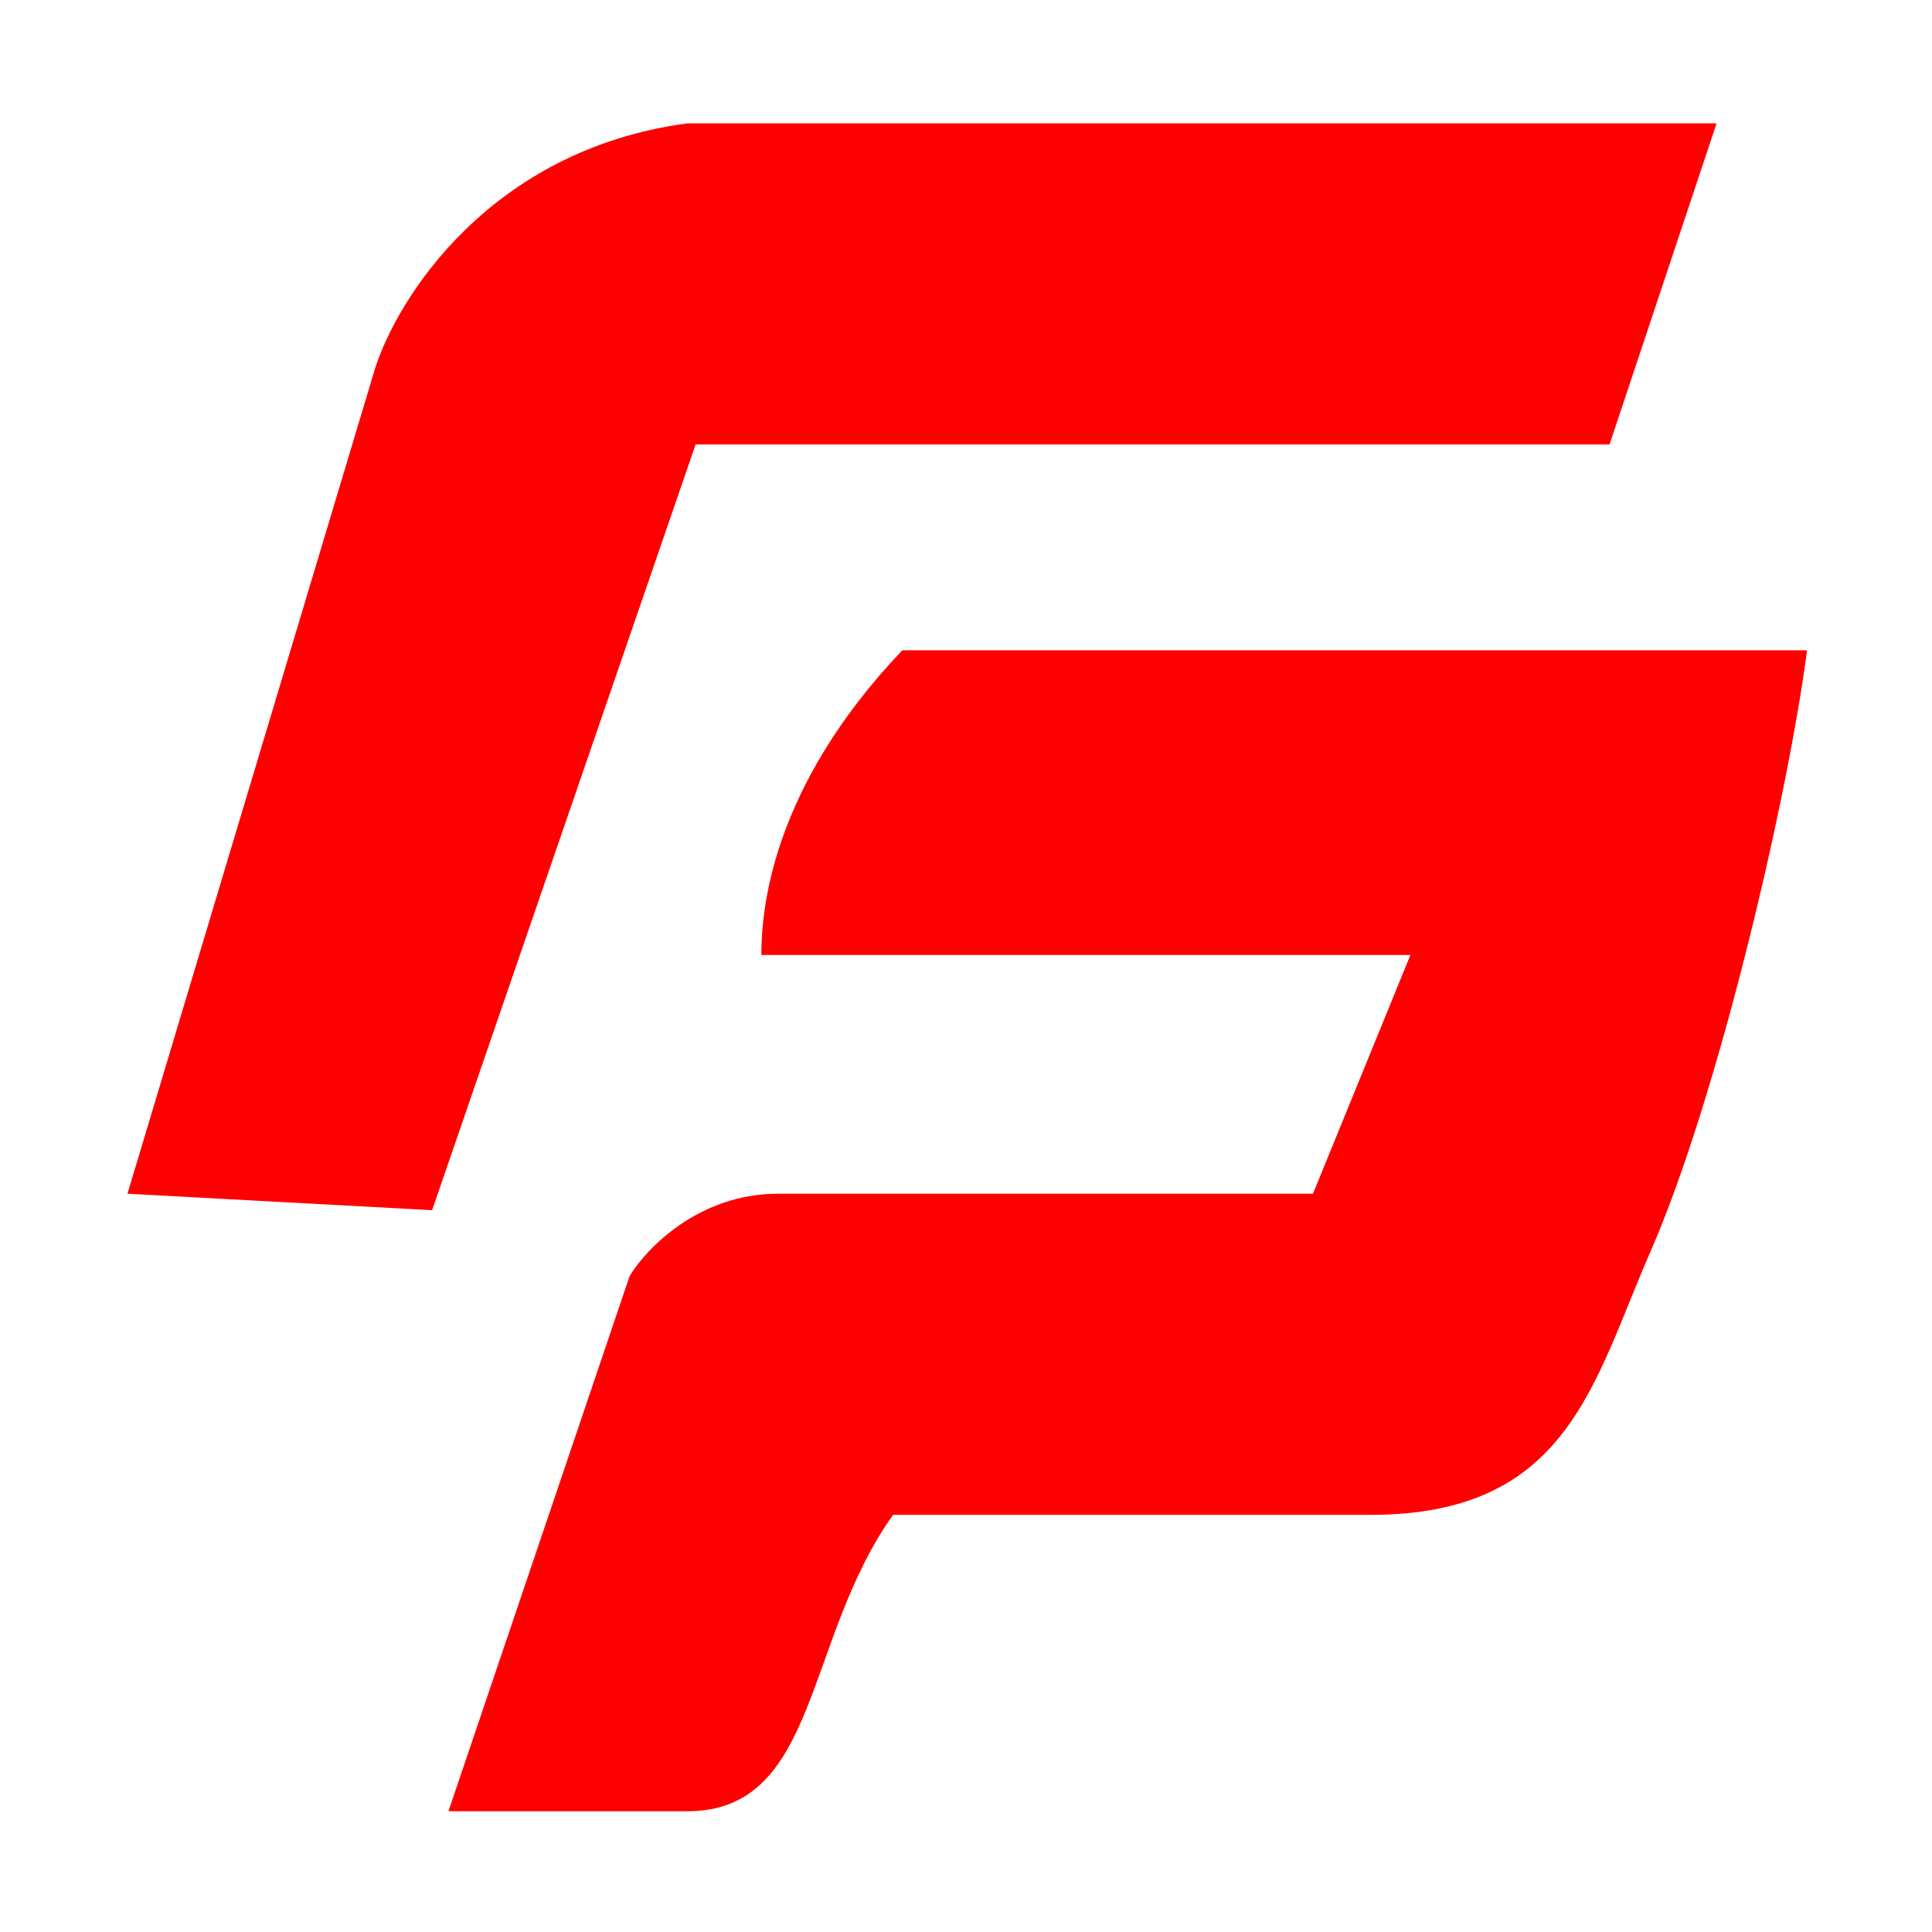 <svg width="512" height="512" viewBox="0 0 512 512" fill="none" xmlns="http://www.w3.org/2000/svg">
<path d="M99.244 98.153L33.782 316.353L114.514 320.716L184.337 117.793H426.541L454.907 32.693H182.155C129.792 39.677 105.059 79.242 99.244 98.153Z" fill="#FF0000"/>
<path d="M166.854 338.174L118.847 480H182.125C217.036 480 213.03 434.539 236.677 401.452H363.232C415.603 401.452 422.147 366.533 437.417 331.622C455.167 291.06 473.788 211.618 478.88 172.337H239.119C204.208 208.998 201.766 241.437 201.766 253.074H347.954H373.775L347.954 316.352H206.128C185.185 316.352 171.217 330.9 166.854 338.174Z" fill="#FF0000"/>
</svg>
